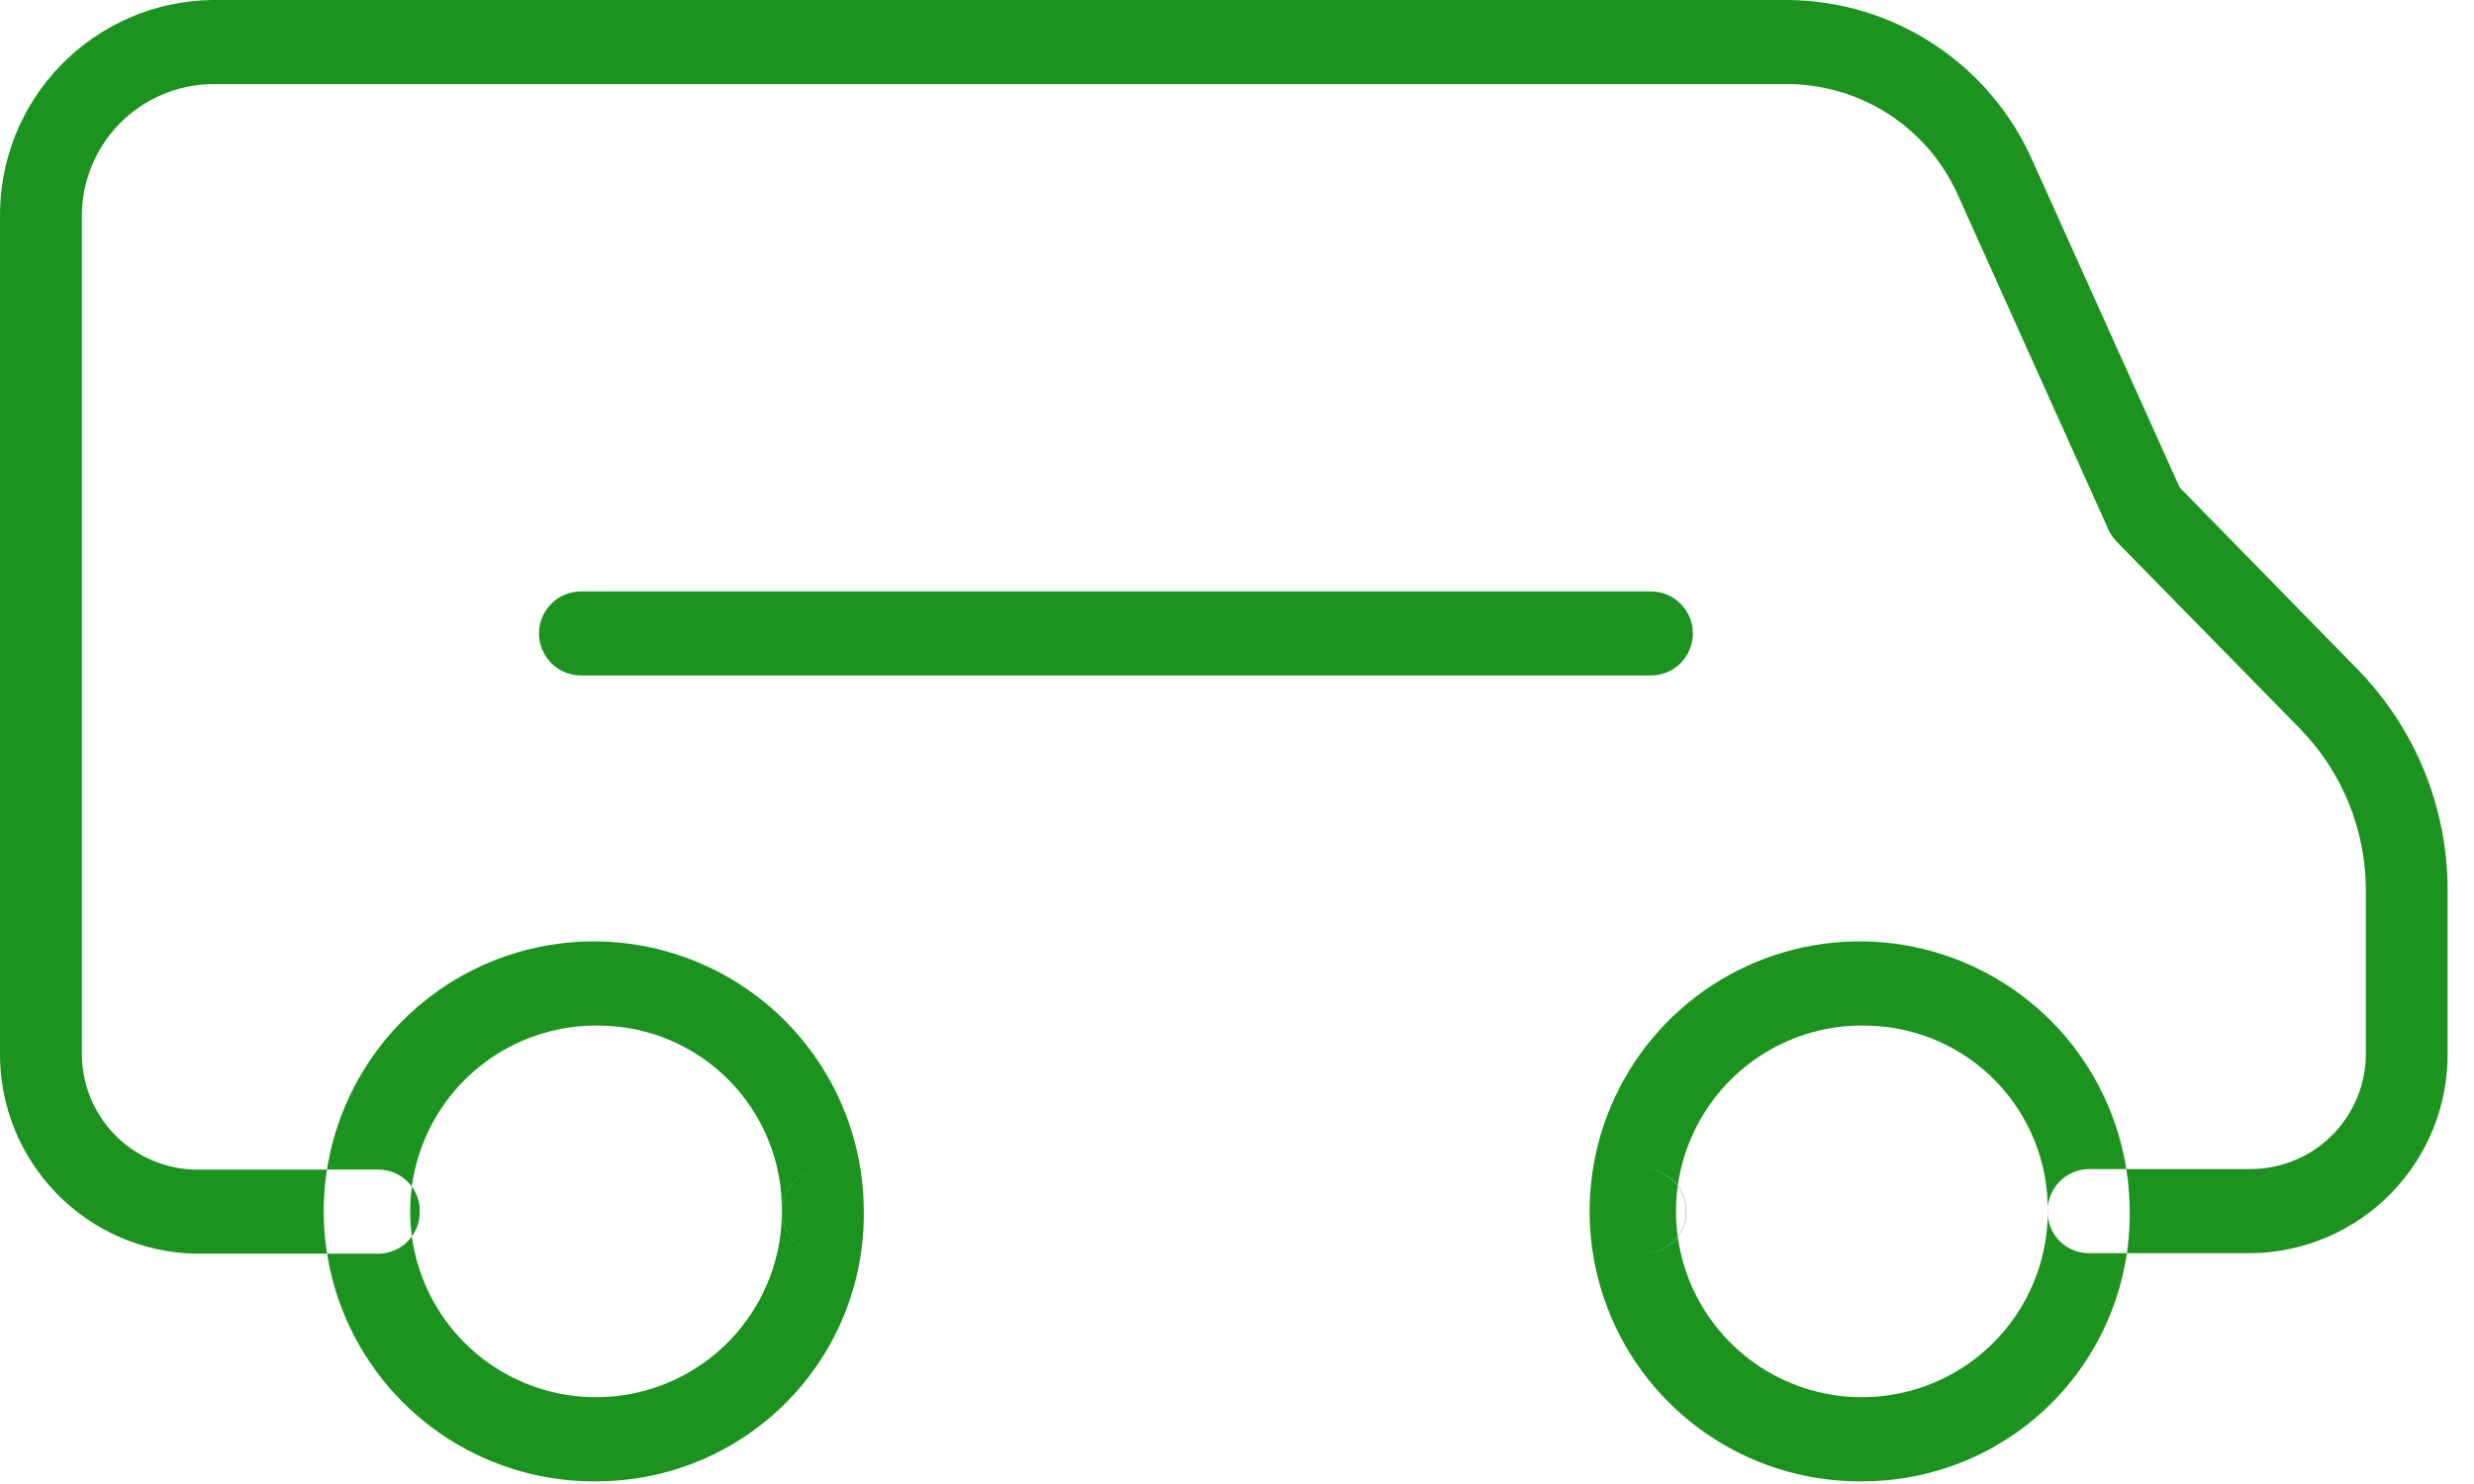 <svg width="45" height="27" viewBox="0 0 45 27" fill="none" xmlns="http://www.w3.org/2000/svg">
<path fill-rule="evenodd" clip-rule="evenodd" d="M29.922 22.8H14.967C14.768 22.798 14.577 22.717 14.438 22.574C14.298 22.432 14.22 22.24 14.222 22.04C14.22 21.839 14.297 21.646 14.436 21.502C14.576 21.358 14.767 21.274 14.967 21.27H29.922C30.123 21.274 30.314 21.358 30.453 21.502C30.593 21.646 30.67 21.839 30.667 22.04C30.669 22.24 30.592 22.432 30.452 22.574C30.312 22.717 30.122 22.798 29.922 22.8ZM10.933 26.95C9.956 26.976 8.994 26.711 8.169 26.188C7.344 25.664 6.694 24.906 6.301 24.011C5.909 23.116 5.793 22.125 5.967 21.163C6.142 20.202 6.599 19.314 7.28 18.614C7.962 17.913 8.837 17.433 9.793 17.232C10.75 17.032 11.744 17.121 12.649 17.489C13.555 17.857 14.33 18.486 14.875 19.297C15.421 20.108 15.712 21.063 15.712 22.04C15.726 23.324 15.232 24.561 14.336 25.481C13.441 26.401 12.217 26.929 10.933 26.95ZM10.933 18.66C10.261 18.642 9.598 18.824 9.03 19.185C8.462 19.545 8.015 20.066 7.745 20.682C7.475 21.298 7.395 21.981 7.515 22.643C7.634 23.305 7.949 23.916 8.418 24.398C8.887 24.88 9.489 25.211 10.148 25.349C10.806 25.487 11.491 25.425 12.114 25.172C12.737 24.919 13.27 24.486 13.646 23.928C14.022 23.37 14.222 22.713 14.222 22.04C14.232 21.156 13.892 20.304 13.276 19.671C12.659 19.037 11.817 18.674 10.933 18.66ZM33.956 26.95C32.98 26.976 32.017 26.71 31.192 26.186C30.367 25.663 29.718 24.905 29.326 24.01C28.934 23.115 28.818 22.123 28.992 21.162C29.167 20.201 29.624 19.313 30.306 18.613C30.988 17.913 31.863 17.432 32.819 17.232C33.775 17.032 34.77 17.121 35.675 17.489C36.58 17.857 37.355 18.487 37.901 19.297C38.446 20.108 38.737 21.063 38.737 22.04C38.752 23.324 38.257 24.561 37.362 25.481C36.467 26.401 35.244 26.929 33.96 26.95H33.956ZM33.956 18.66C33.284 18.642 32.622 18.825 32.054 19.186C31.486 19.546 31.039 20.068 30.769 20.684C30.499 21.3 30.419 21.982 30.54 22.644C30.66 23.306 30.975 23.917 31.444 24.398C31.913 24.88 32.515 25.211 33.173 25.349C33.832 25.487 34.516 25.425 35.139 25.172C35.762 24.919 36.296 24.486 36.671 23.928C37.047 23.37 37.247 22.713 37.247 22.04C37.258 21.157 36.918 20.305 36.302 19.671C35.686 19.038 34.844 18.674 33.96 18.66H33.956ZM29.928 22.8H14.969C14.77 22.798 14.579 22.717 14.44 22.574C14.3 22.432 14.222 22.24 14.224 22.04C14.222 21.839 14.299 21.646 14.438 21.502C14.578 21.358 14.769 21.274 14.969 21.27H29.928C30.129 21.274 30.32 21.358 30.459 21.502C30.599 21.646 30.676 21.839 30.673 22.04C30.675 22.24 30.598 22.432 30.458 22.574C30.318 22.717 30.128 22.798 29.928 22.8ZM40.955 22.8H37.988C37.889 22.799 37.792 22.779 37.701 22.74C37.61 22.701 37.527 22.645 37.458 22.575C37.389 22.504 37.334 22.42 37.298 22.329C37.261 22.237 37.242 22.139 37.243 22.04C37.241 21.839 37.318 21.646 37.457 21.502C37.597 21.358 37.788 21.274 37.988 21.27H40.96C41.516 21.263 42.046 21.036 42.435 20.638C42.823 20.241 43.039 19.706 43.033 19.15V16.19C43.031 15.1 42.605 14.053 41.847 13.27L38.505 9.86C38.443 9.796 38.391 9.721 38.353 9.64L35.613 3.55C35.348 2.954 34.917 2.447 34.371 2.089C33.826 1.731 33.19 1.537 32.537 1.53H3.849C3.215 1.541 2.61 1.802 2.167 2.258C1.725 2.713 1.481 3.325 1.489 3.96V19.15C1.483 19.706 1.697 20.243 2.085 20.642C2.473 21.041 3.003 21.271 3.559 21.28H6.891C7.091 21.282 7.281 21.363 7.421 21.506C7.561 21.648 7.638 21.84 7.636 22.04C7.639 22.241 7.562 22.434 7.422 22.578C7.283 22.723 7.092 22.806 6.891 22.81H3.56C2.604 22.792 1.694 22.398 1.027 21.712C0.361 21.027 -0.009 20.106 0 19.15V3.96C-0.013 2.925 0.385 1.927 1.107 1.185C1.829 0.442 2.815 0.016 3.85 0H32.533C33.473 0.01 34.39 0.289 35.176 0.805C35.961 1.321 36.582 2.051 36.964 2.91L39.647 8.87L42.895 12.19C43.936 13.262 44.519 14.696 44.52 16.19V19.15C44.53 20.105 44.16 21.026 43.493 21.709C42.826 22.393 41.916 22.786 40.96 22.8H40.955ZM30.027 12.29H10.569C10.366 12.29 10.172 12.209 10.028 12.066C9.885 11.922 9.804 11.728 9.804 11.525C9.804 11.322 9.885 11.128 10.028 10.984C10.172 10.841 10.366 10.76 10.569 10.76H30.027C30.23 10.76 30.425 10.841 30.568 10.984C30.712 11.128 30.792 11.322 30.792 11.525C30.792 11.728 30.712 11.922 30.568 12.066C30.425 12.209 30.23 12.29 30.027 12.29Z" fill="#1C931E"/>
</svg>
